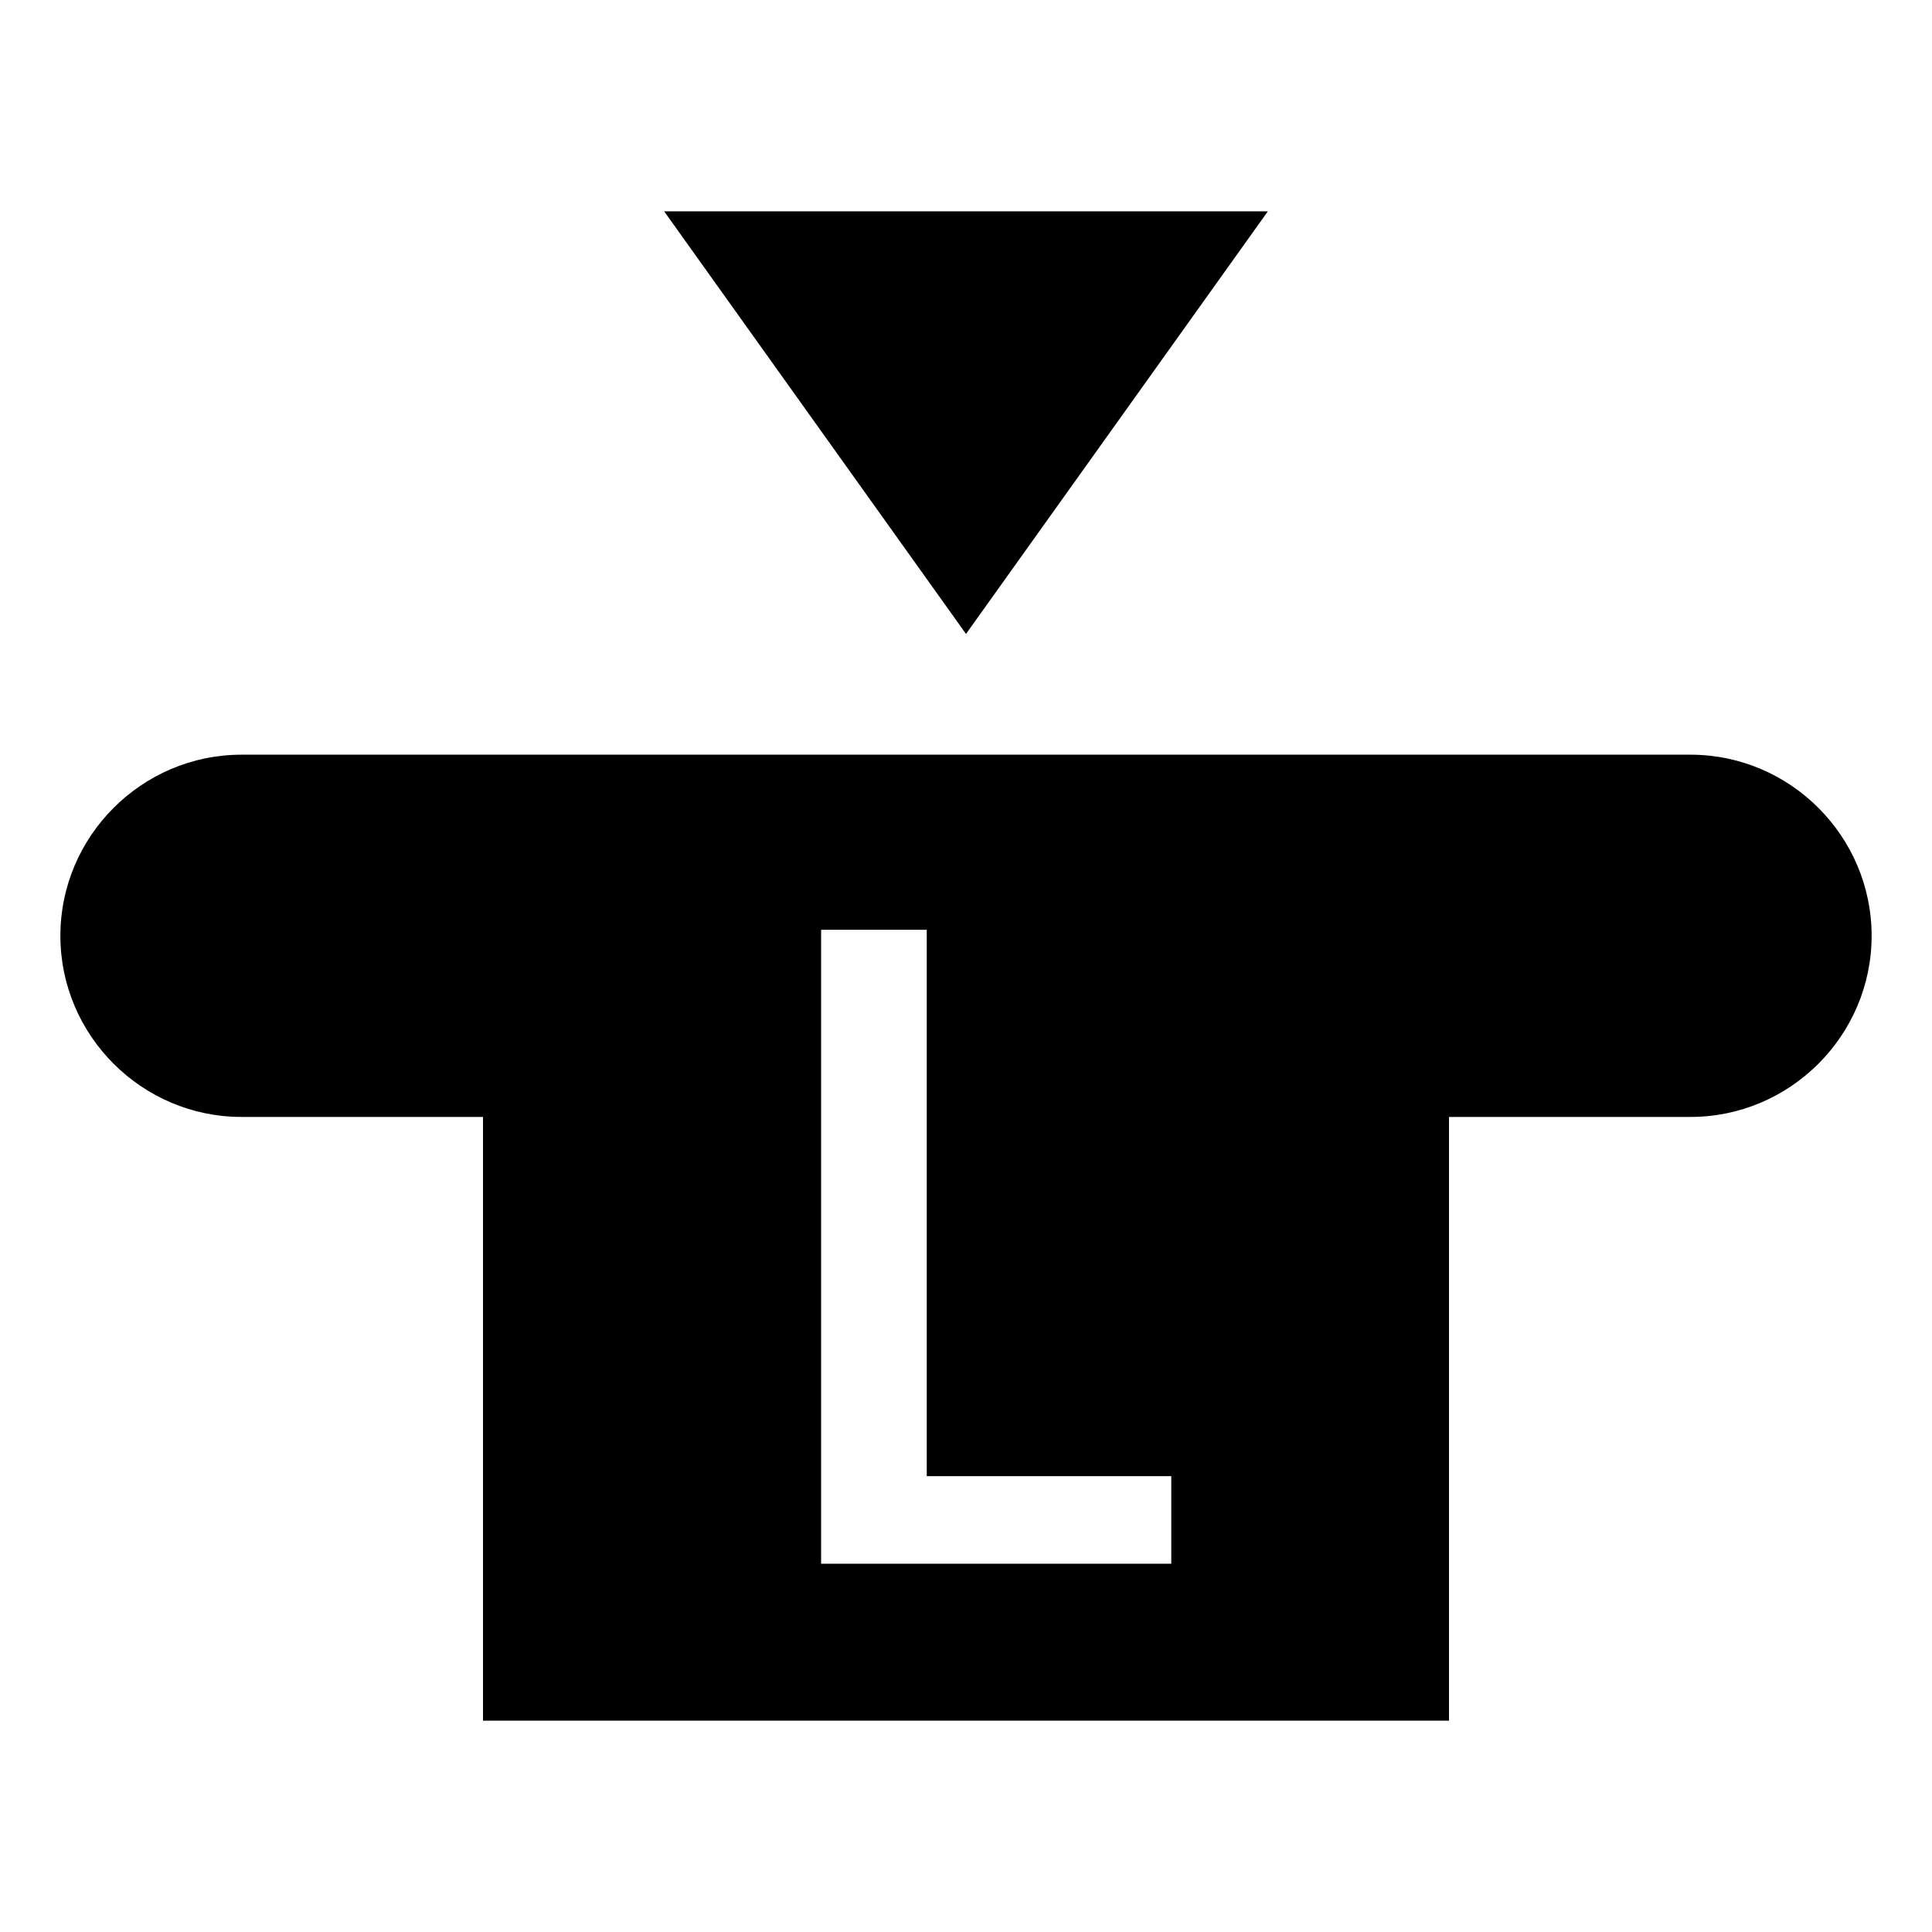 <?xml version="1.0" encoding="utf-8"?>
<!-- Generator: Adobe Illustrator 21.0.0, SVG Export Plug-In . SVG Version: 6.00 Build 0)  -->
<svg version="1.1" id="Capa_1" xmlns="http://www.w3.org/2000/svg" xmlns:xlink="http://www.w3.org/1999/xlink" x="0px" y="0px"
	 viewBox="0 0 64 64" style="enable-background:new 0 0 64 64;" xml:space="preserve">
<polygon points="32,21 42,7 22,7 "/>
<path d="M56,25H8c-3.3,0-6,2.7-6,6s2.7,6,6,6h8v20h32V37h8c3.3,0,6-2.7,6-6S59.3,25,56,25z M38.8,51.8H27.2v-21h3.5v18.1h8.1V51.8z"
	/>
</svg>

